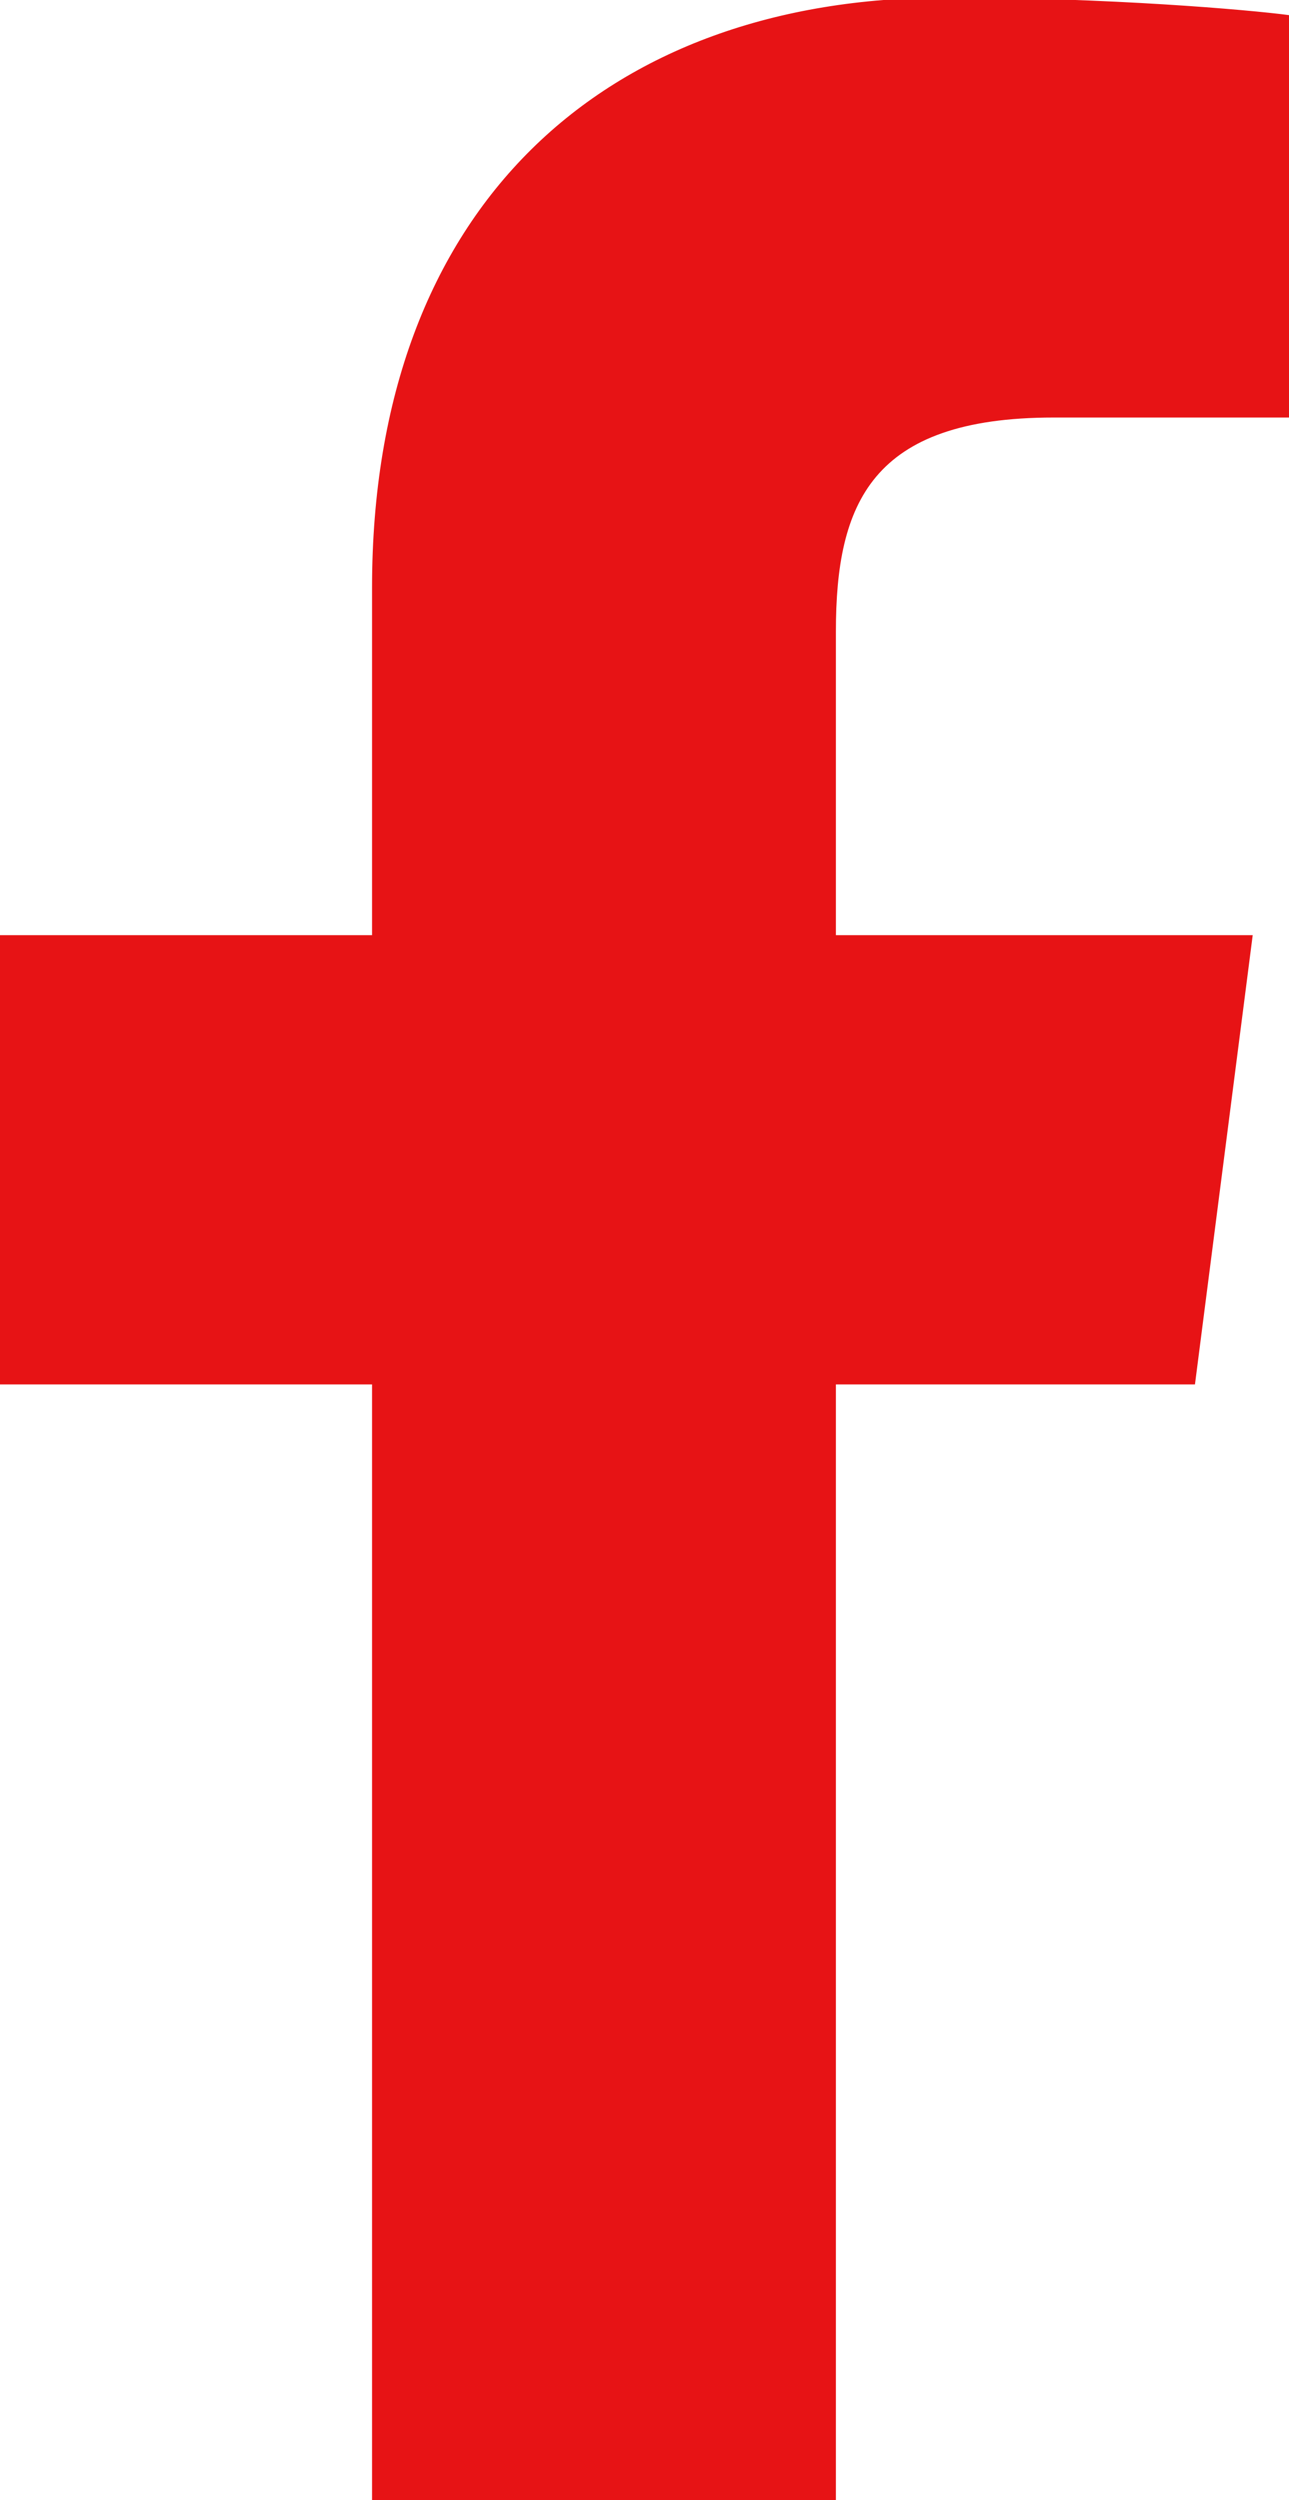 <svg version="1.0" xmlns="http://www.w3.org/2000/svg" viewBox="0 0 264 512"><g id="layer1"><path fill="#e71315" stroke="#e71315" d="M76.7 512V283H0v-91h76.7v-71.7C76.7 42.4 124.3 0 193.8 0c33.3 0 61.9 2.5 70.2 3.6V85h-48.2c-37.8 0-45.1 18-45.1 44.3V192H256l-11.7 91h-73.6v229"></path></g></svg>